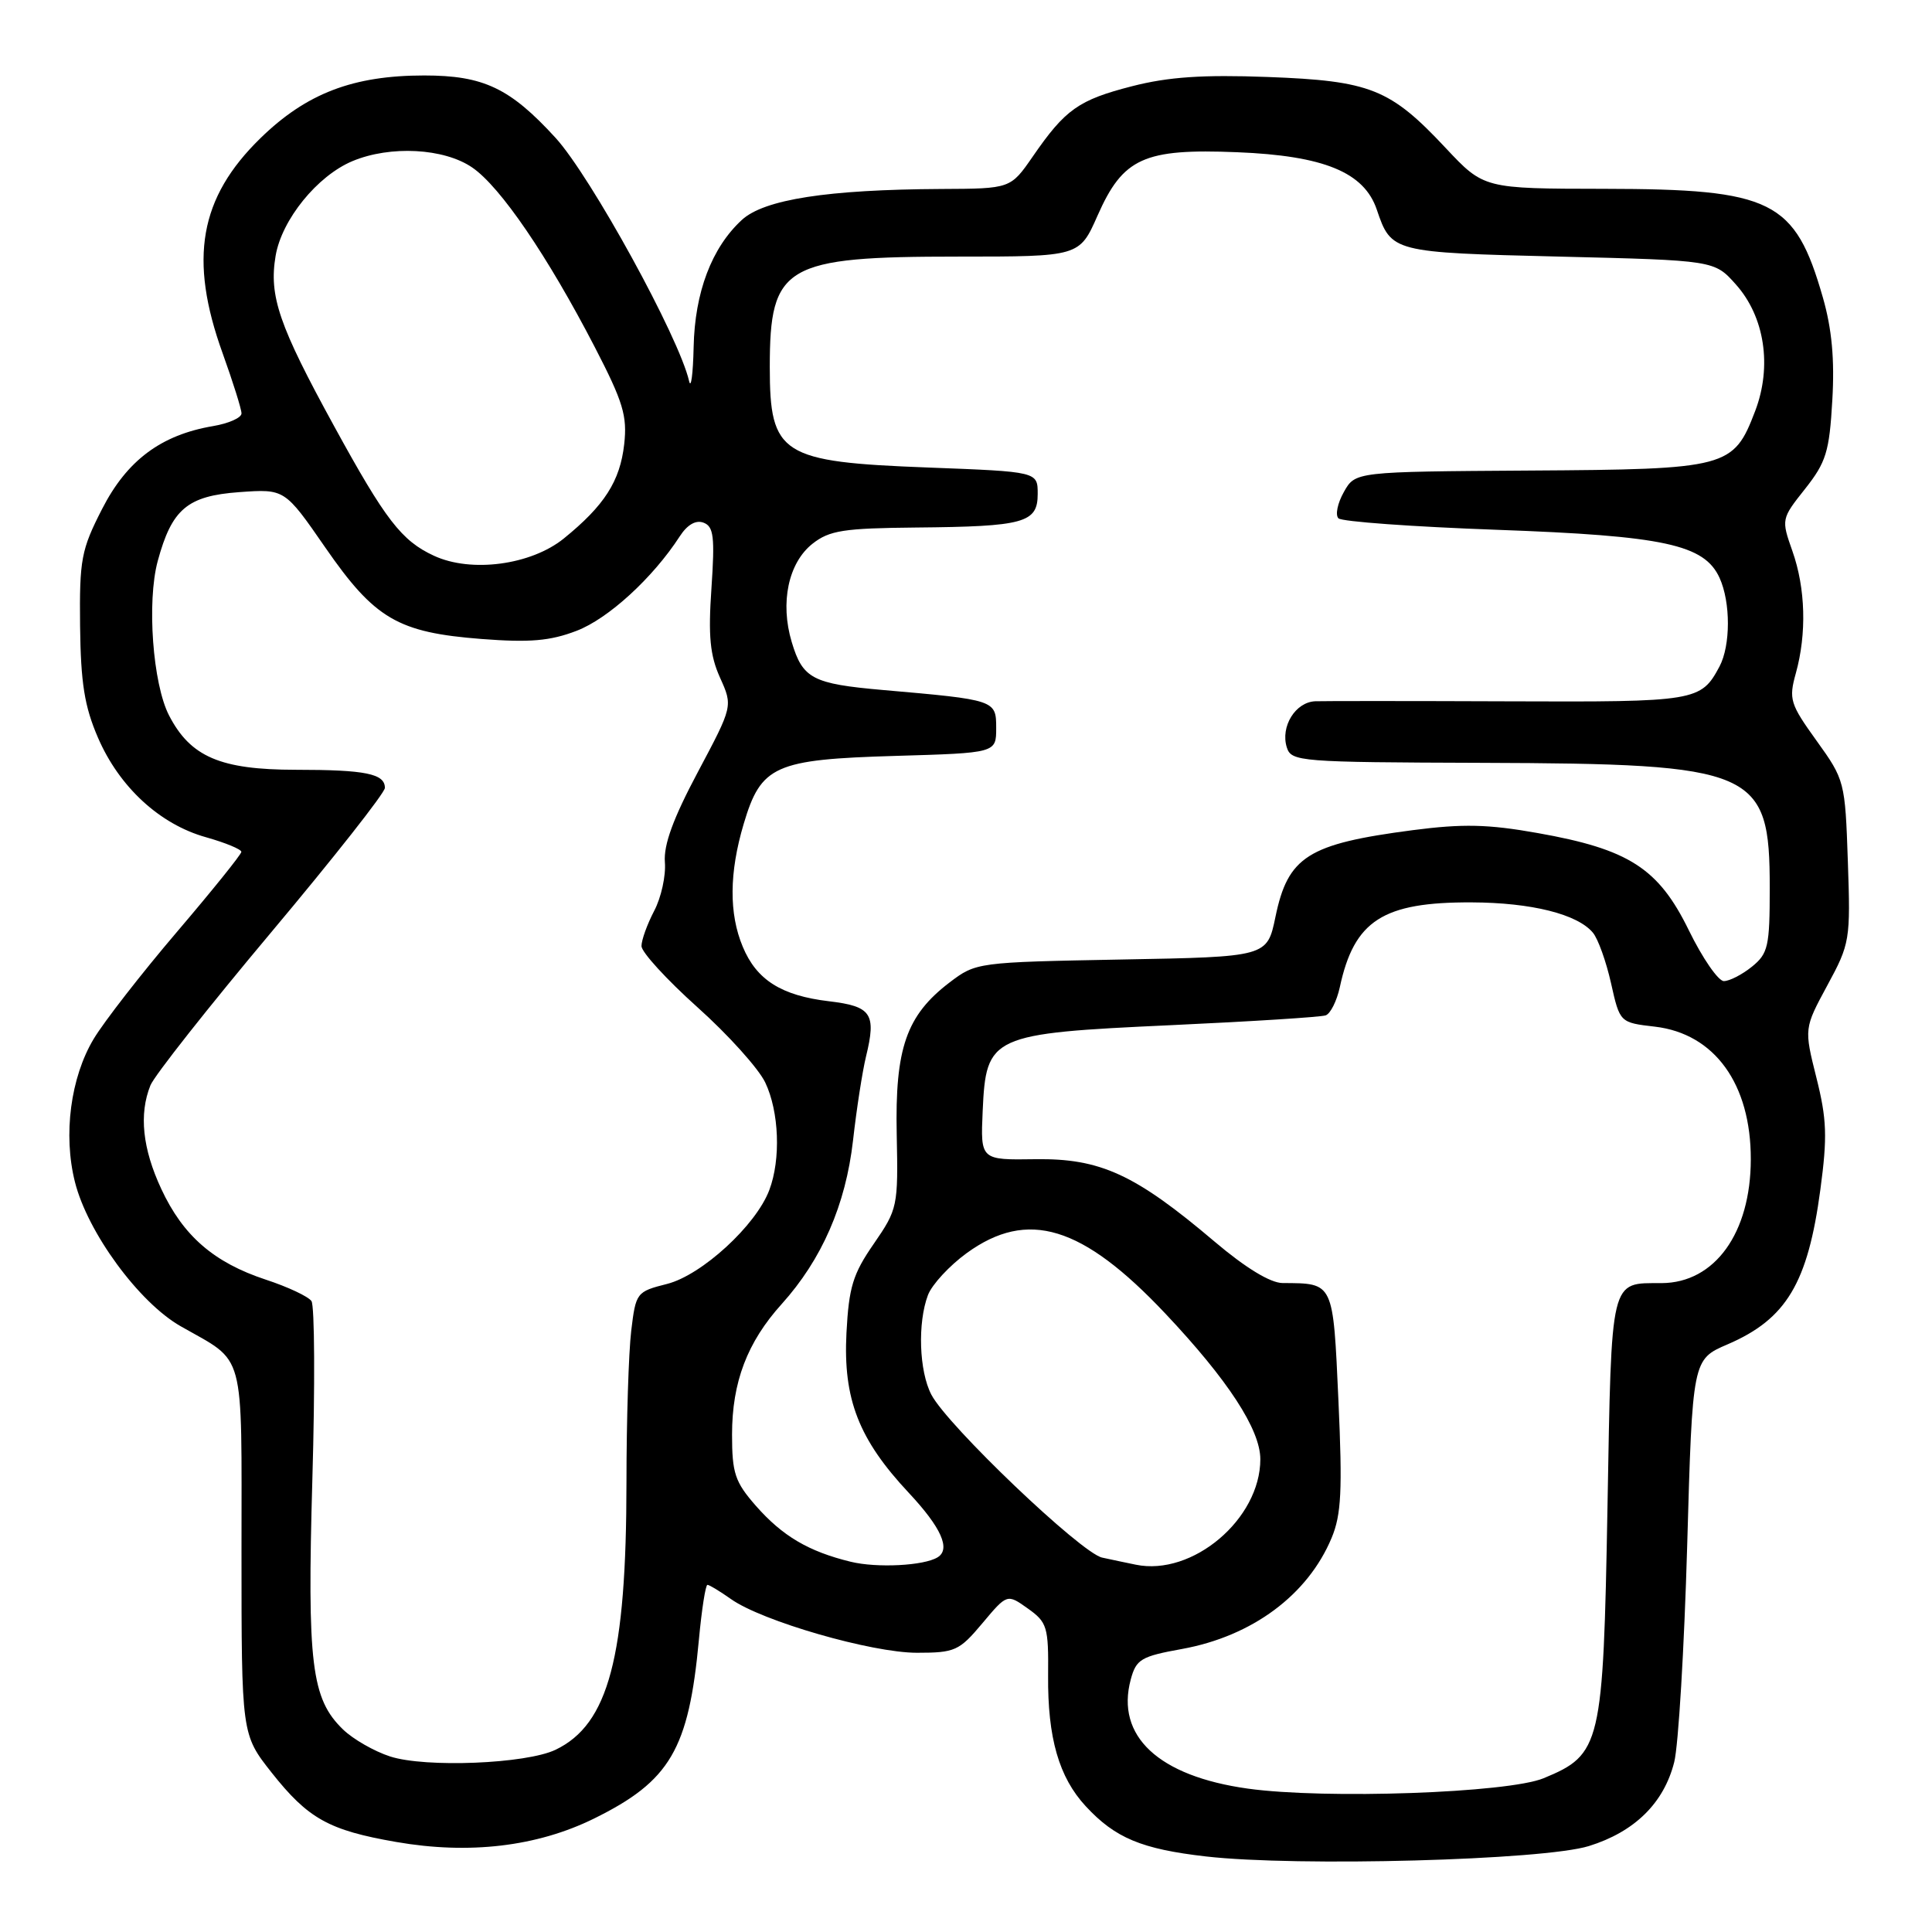 <?xml version="1.0" encoding="UTF-8" standalone="no"?>
<!DOCTYPE svg PUBLIC "-//W3C//DTD SVG 1.1//EN" "http://www.w3.org/Graphics/SVG/1.1/DTD/svg11.dtd" >
<svg xmlns="http://www.w3.org/2000/svg" xmlns:xlink="http://www.w3.org/1999/xlink" version="1.1" viewBox="0 0 256 256">
 <g >
 <path fill="currentColor"
d=" M 210.54 244.61 C 216.59 242.73 220.47 238.92 221.84 233.50 C 222.40 231.30 223.17 218.39 223.56 204.82 C 224.26 180.13 224.26 180.13 228.92 178.13 C 236.70 174.78 239.55 170.03 241.21 157.61 C 242.15 150.62 242.06 148.28 240.68 142.79 C 239.05 136.27 239.05 136.27 242.13 130.57 C 245.13 125.04 245.21 124.56 244.85 114.14 C 244.49 103.57 244.43 103.33 240.71 98.16 C 237.19 93.27 237.00 92.65 237.96 89.20 C 239.41 83.97 239.25 77.95 237.50 73.01 C 236.02 68.81 236.03 68.75 239.18 64.78 C 241.97 61.25 242.40 59.87 242.79 53.05 C 243.11 47.62 242.73 43.57 241.54 39.42 C 237.84 26.53 234.87 25.05 212.56 25.02 C 196.62 25.00 196.62 25.00 191.56 19.61 C 184.20 11.75 181.59 10.71 167.97 10.20 C 159.37 9.88 154.82 10.19 150.02 11.42 C 142.92 13.24 141.16 14.48 136.84 20.75 C 133.90 25.00 133.90 25.00 124.70 25.04 C 109.65 25.12 101.26 26.42 98.30 29.14 C 94.30 32.82 92.06 38.73 91.91 46.00 C 91.83 49.58 91.56 51.60 91.31 50.50 C 89.99 44.70 78.27 23.36 73.61 18.26 C 67.58 11.67 64.07 10.00 56.21 10.00 C 46.79 10.00 40.60 12.37 34.51 18.31 C 26.42 26.20 24.99 34.32 29.50 46.81 C 30.87 50.62 32.00 54.21 32.00 54.78 C 32.00 55.36 30.30 56.11 28.23 56.46 C 21.34 57.63 16.82 61.00 13.53 67.44 C 10.76 72.85 10.52 74.13 10.61 82.92 C 10.70 90.50 11.19 93.60 12.98 97.74 C 15.80 104.28 21.17 109.23 27.30 110.94 C 29.88 111.67 31.99 112.54 31.98 112.88 C 31.97 113.22 28.12 118.00 23.43 123.50 C 18.74 129.00 13.79 135.37 12.42 137.65 C 9.35 142.76 8.35 150.36 9.93 156.62 C 11.61 163.31 18.41 172.59 23.95 175.74 C 32.62 180.69 32.00 178.38 32.00 205.57 C 32.00 229.82 32.00 229.82 36.00 234.89 C 40.83 240.99 43.57 242.52 52.50 244.07 C 62.15 245.75 71.15 244.69 78.69 240.98 C 88.80 236.00 91.26 231.81 92.61 217.25 C 92.98 213.26 93.49 210.00 93.74 210.00 C 93.99 210.00 95.39 210.85 96.85 211.88 C 100.97 214.81 115.48 219.00 121.50 219.00 C 126.54 219.00 127.10 218.75 130.17 215.09 C 133.45 211.18 133.45 211.18 136.20 213.14 C 138.76 214.96 138.94 215.58 138.88 222.01 C 138.81 230.27 140.31 235.50 143.87 239.34 C 147.77 243.55 151.26 245.01 159.80 245.99 C 171.88 247.37 204.52 246.49 210.54 244.61 Z  M 165.34 237.00 C 153.50 235.35 147.81 230.04 149.83 222.54 C 150.55 219.86 151.19 219.48 156.61 218.50 C 165.92 216.81 173.29 211.35 176.45 203.77 C 177.73 200.70 177.89 197.49 177.35 185.60 C 176.63 169.78 176.76 170.05 169.95 170.01 C 168.33 170.00 165.06 168.01 160.95 164.53 C 150.42 155.60 145.81 153.48 137.21 153.60 C 129.92 153.71 129.92 153.71 130.21 147.21 C 130.66 137.22 131.27 136.94 155.17 135.84 C 165.80 135.35 175.02 134.77 175.66 134.54 C 176.29 134.32 177.13 132.64 177.53 130.82 C 179.43 121.97 183.23 119.52 195.00 119.57 C 202.93 119.60 209.03 121.13 211.07 123.59 C 211.75 124.40 212.83 127.42 213.47 130.28 C 214.64 135.50 214.64 135.50 219.30 136.04 C 227.19 136.97 232.01 143.63 231.99 153.62 C 231.98 163.38 227.22 169.99 220.17 170.02 C 213.30 170.04 213.55 168.99 213.00 199.71 C 212.43 231.30 212.16 232.47 204.55 235.62 C 199.83 237.58 175.59 238.43 165.34 237.00 Z  M 51.69 232.74 C 49.59 232.06 46.78 230.45 45.45 229.16 C 41.26 225.11 40.69 220.48 41.39 196.00 C 41.75 183.62 41.69 173.00 41.27 172.40 C 40.85 171.79 38.12 170.51 35.22 169.56 C 28.34 167.29 24.26 163.76 21.37 157.54 C 18.88 152.20 18.40 147.63 19.93 143.82 C 20.44 142.54 27.64 133.42 35.93 123.54 C 44.22 113.66 51.00 105.05 51.00 104.40 C 51.00 102.52 48.44 102.00 39.17 102.00 C 29.20 101.99 25.24 100.29 22.40 94.80 C 20.24 90.62 19.44 79.74 20.90 74.34 C 22.77 67.45 24.82 65.71 31.71 65.21 C 37.73 64.78 37.73 64.78 43.11 72.56 C 49.66 82.02 52.72 83.81 63.82 84.67 C 70.20 85.16 72.90 84.93 76.39 83.59 C 80.59 81.99 86.51 76.57 90.07 71.07 C 91.08 69.51 92.21 68.87 93.23 69.26 C 94.57 69.77 94.73 71.15 94.27 77.95 C 93.83 84.30 94.08 86.84 95.41 89.80 C 97.11 93.57 97.11 93.57 92.48 102.28 C 89.21 108.42 87.92 111.94 88.10 114.24 C 88.25 116.03 87.61 118.94 86.68 120.70 C 85.76 122.46 85.00 124.56 85.00 125.36 C 85.00 126.16 88.33 129.80 92.40 133.45 C 96.47 137.09 100.52 141.59 101.40 143.44 C 103.24 147.31 103.48 153.60 101.94 157.68 C 100.19 162.36 92.98 168.97 88.38 170.13 C 84.34 171.15 84.25 171.28 83.64 176.34 C 83.30 179.18 83.01 188.21 83.01 196.42 C 83.00 219.57 80.64 228.48 73.62 231.85 C 69.73 233.72 56.38 234.26 51.69 232.74 Z  M 112.72 206.94 C 107.14 205.58 103.68 203.54 100.15 199.52 C 97.39 196.37 97.00 195.21 97.00 190.09 C 97.00 183.14 99.01 177.85 103.58 172.79 C 108.90 166.88 112.06 159.65 113.03 151.12 C 113.50 146.93 114.28 141.93 114.75 140.00 C 116.14 134.31 115.48 133.34 109.83 132.67 C 103.53 131.92 100.25 129.85 98.42 125.45 C 96.58 121.06 96.62 115.64 98.54 109.18 C 100.84 101.43 102.63 100.63 118.67 100.16 C 132.00 99.77 132.00 99.77 132.00 96.47 C 132.00 92.76 131.91 92.73 117.00 91.43 C 107.66 90.61 106.36 89.93 104.91 85.08 C 103.34 79.86 104.46 74.57 107.67 72.04 C 109.91 70.28 111.80 69.99 121.38 69.90 C 135.72 69.77 137.50 69.28 137.50 65.45 C 137.50 62.50 137.50 62.50 123.00 61.95 C 103.49 61.21 102.00 60.27 102.00 48.63 C 102.00 35.15 103.96 34.00 126.98 34.00 C 143.03 34.00 143.03 34.00 145.43 28.57 C 148.81 20.92 151.57 19.67 163.92 20.17 C 175.42 20.63 180.75 22.82 182.43 27.77 C 184.35 33.43 184.49 33.46 206.63 34.00 C 227.17 34.50 227.17 34.50 230.01 37.69 C 233.83 41.96 234.83 48.54 232.57 54.46 C 229.69 61.99 228.95 62.19 202.67 62.35 C 179.58 62.50 179.58 62.50 178.07 65.19 C 177.23 66.67 176.91 68.24 177.35 68.68 C 177.78 69.12 187.22 69.80 198.32 70.20 C 220.53 71.00 225.83 72.15 227.85 76.57 C 229.33 79.82 229.32 85.53 227.84 88.32 C 225.38 92.92 224.76 93.03 200.00 92.93 C 187.07 92.88 175.50 92.88 174.29 92.92 C 171.65 93.02 169.64 96.28 170.51 99.04 C 171.11 100.92 172.21 101.00 196.32 101.08 C 232.68 101.20 234.50 101.99 234.50 117.66 C 234.50 125.40 234.29 126.35 232.14 128.09 C 230.84 129.14 229.17 130.00 228.42 130.00 C 227.68 130.00 225.59 126.97 223.78 123.27 C 219.76 115.04 215.83 112.52 203.73 110.38 C 197.17 109.21 193.82 109.14 187.20 110.00 C 173.30 111.82 170.66 113.48 169.00 121.51 C 167.90 126.79 167.90 126.79 148.62 127.14 C 129.48 127.50 129.32 127.52 125.81 130.19 C 120.10 134.55 118.58 138.90 118.82 150.31 C 119.02 159.88 118.94 160.22 115.78 164.81 C 113.01 168.81 112.48 170.55 112.16 176.62 C 111.71 185.39 113.78 190.72 120.43 197.82 C 124.72 202.41 126.00 205.27 124.24 206.35 C 122.43 207.47 116.20 207.79 112.72 206.94 Z  M 150.50 207.33 C 149.40 207.11 147.39 206.68 146.04 206.39 C 143.25 205.79 125.55 188.90 123.41 184.80 C 121.78 181.68 121.57 175.27 122.96 171.60 C 123.49 170.21 125.81 167.70 128.11 166.03 C 136.18 160.19 143.41 162.39 154.41 174.05 C 162.72 182.86 167.00 189.43 167.00 193.36 C 167.00 201.28 158.02 208.88 150.50 207.33 Z  M 57.50 73.64 C 53.21 71.66 51.08 68.90 44.29 56.50 C 36.95 43.11 35.62 39.23 36.52 33.90 C 37.33 29.11 42.04 23.30 46.70 21.35 C 51.72 19.25 58.84 19.63 62.58 22.20 C 66.30 24.75 72.55 33.90 78.81 45.99 C 82.57 53.26 83.13 55.11 82.71 58.86 C 82.16 63.76 80.09 66.99 74.70 71.36 C 70.35 74.87 62.43 75.93 57.50 73.64 Z "/>
</g>
</svg>
